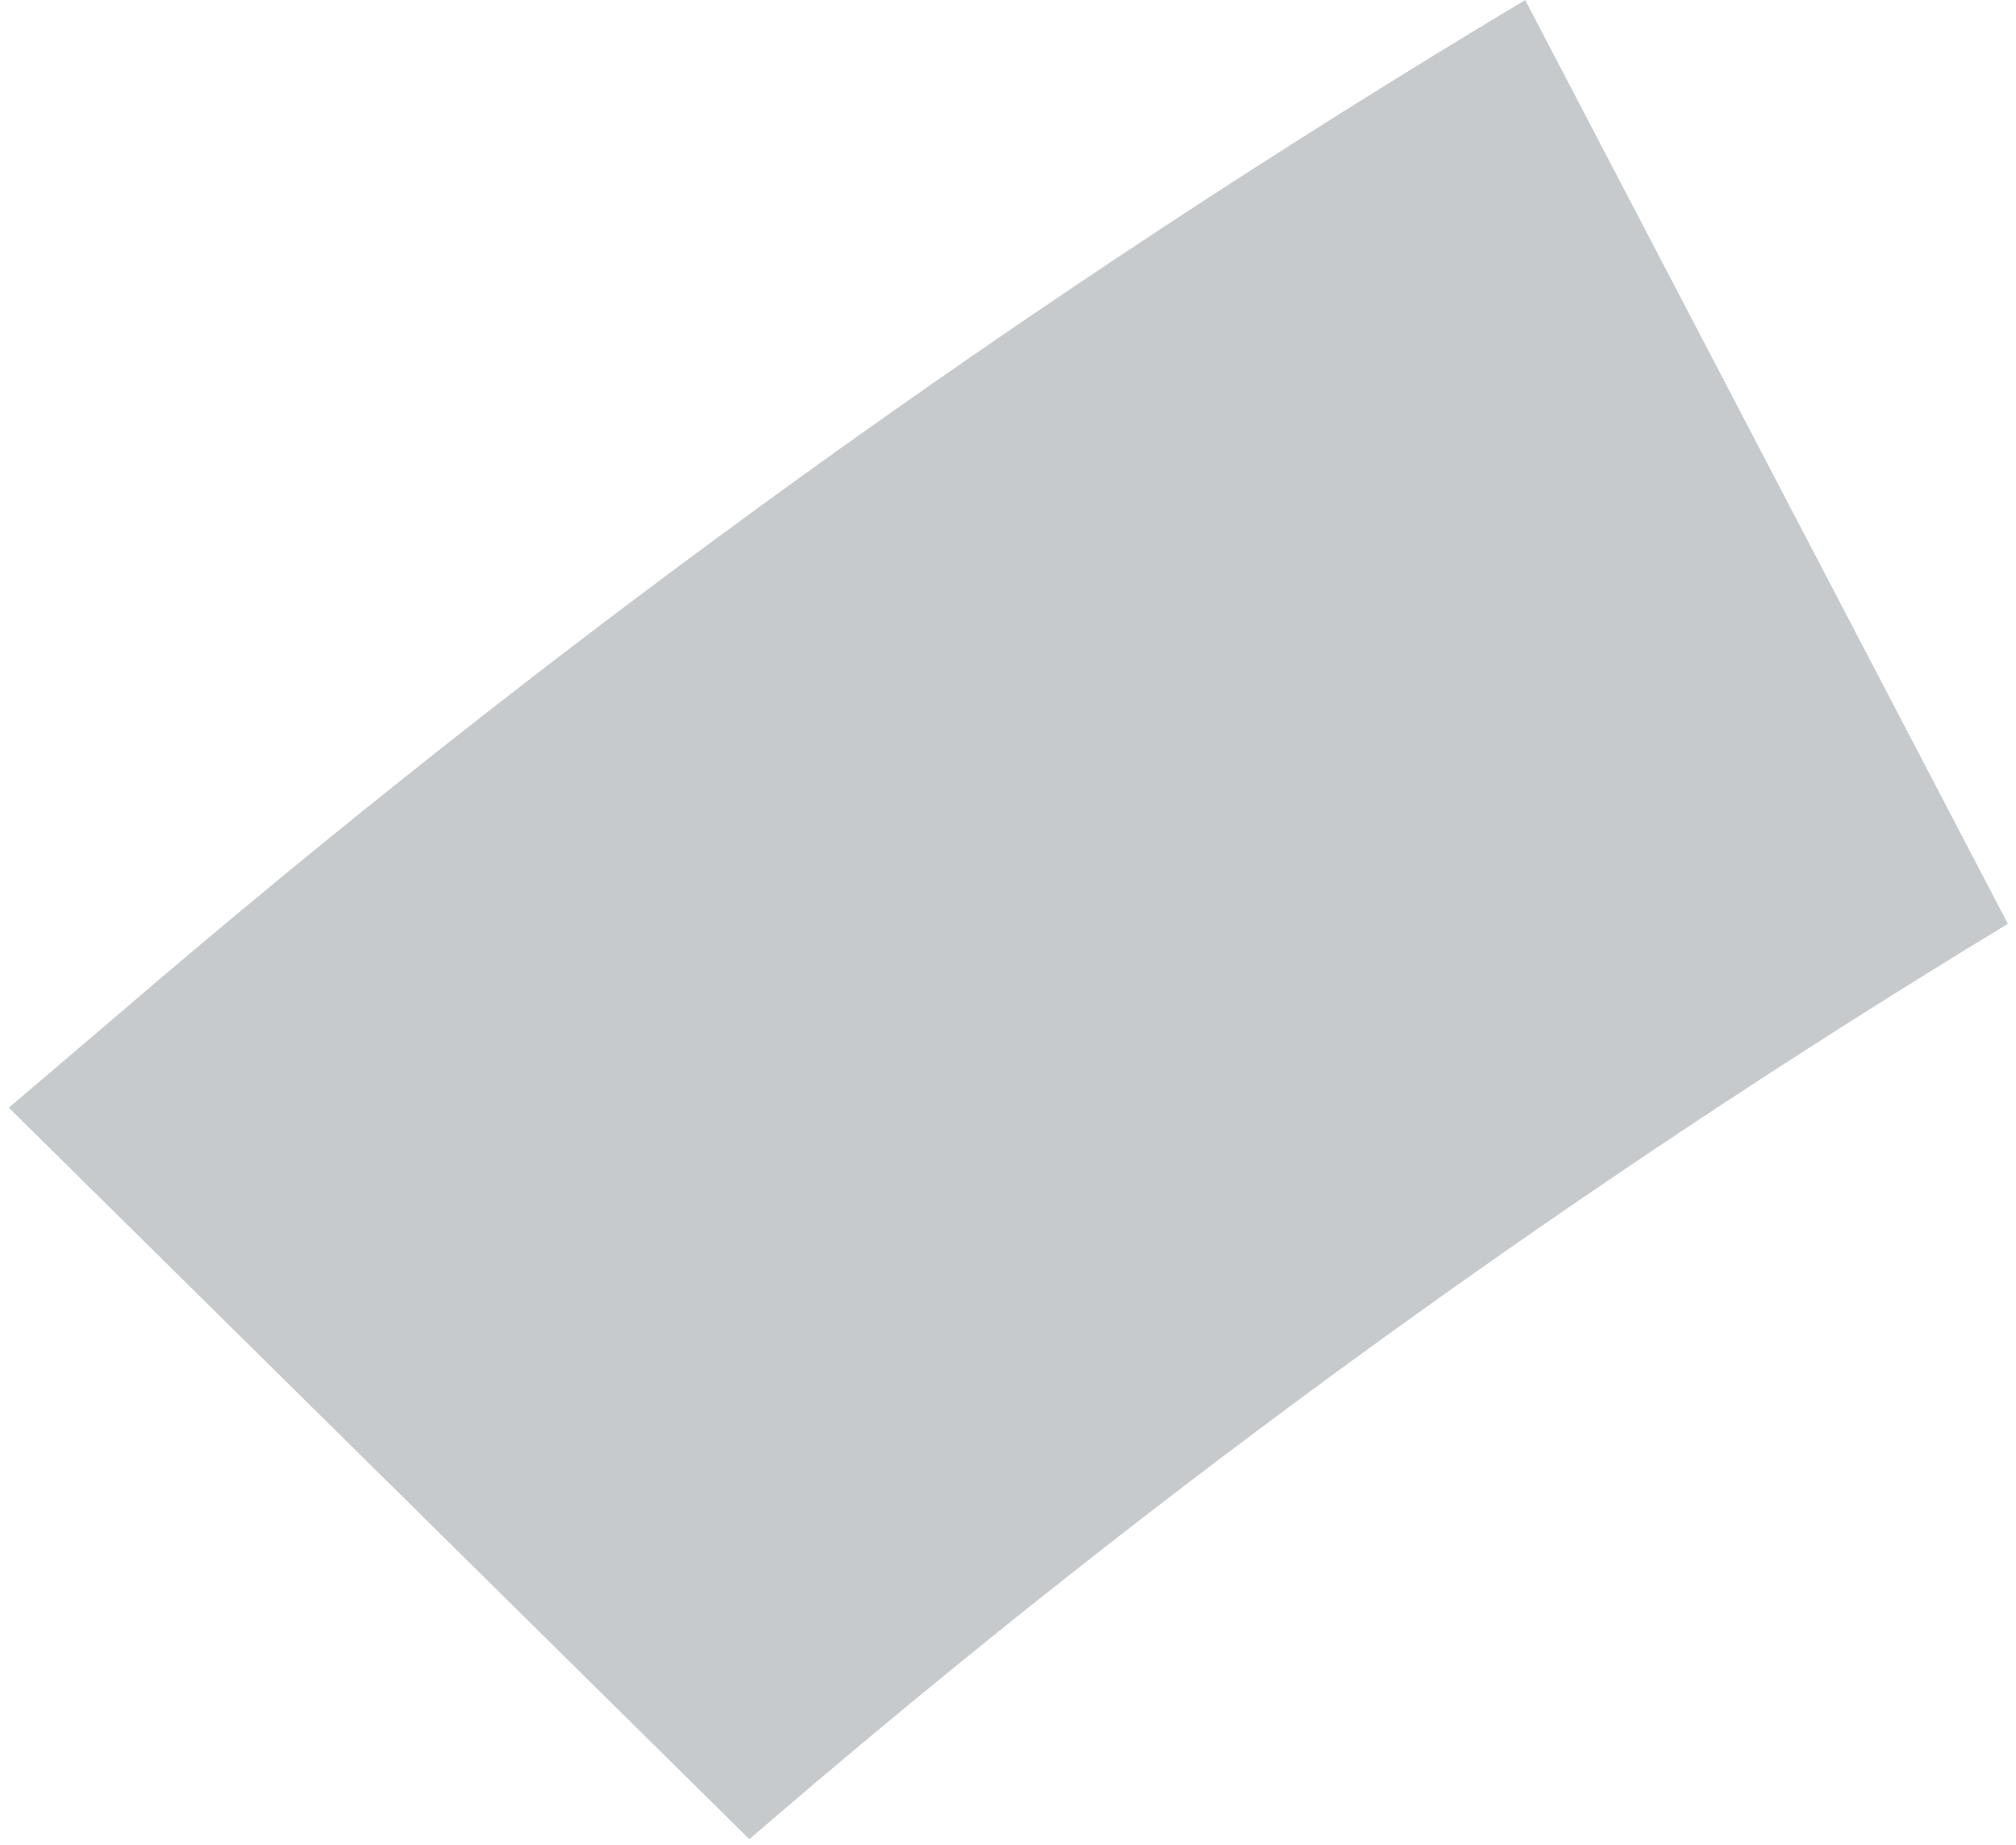 <svg width="130" height="119" viewBox="0 0 130 119" fill="none" xmlns="http://www.w3.org/2000/svg">
<path d="M7.613 65.427L0.571 71.431L48.322 118.6L50.245 116.949C75.084 95.682 101.581 76.494 129.475 59.572L98.351 0.003C66.34 19.173 35.985 41.059 7.613 65.427V65.427Z" fill="#C6CACC"/>
</svg>
